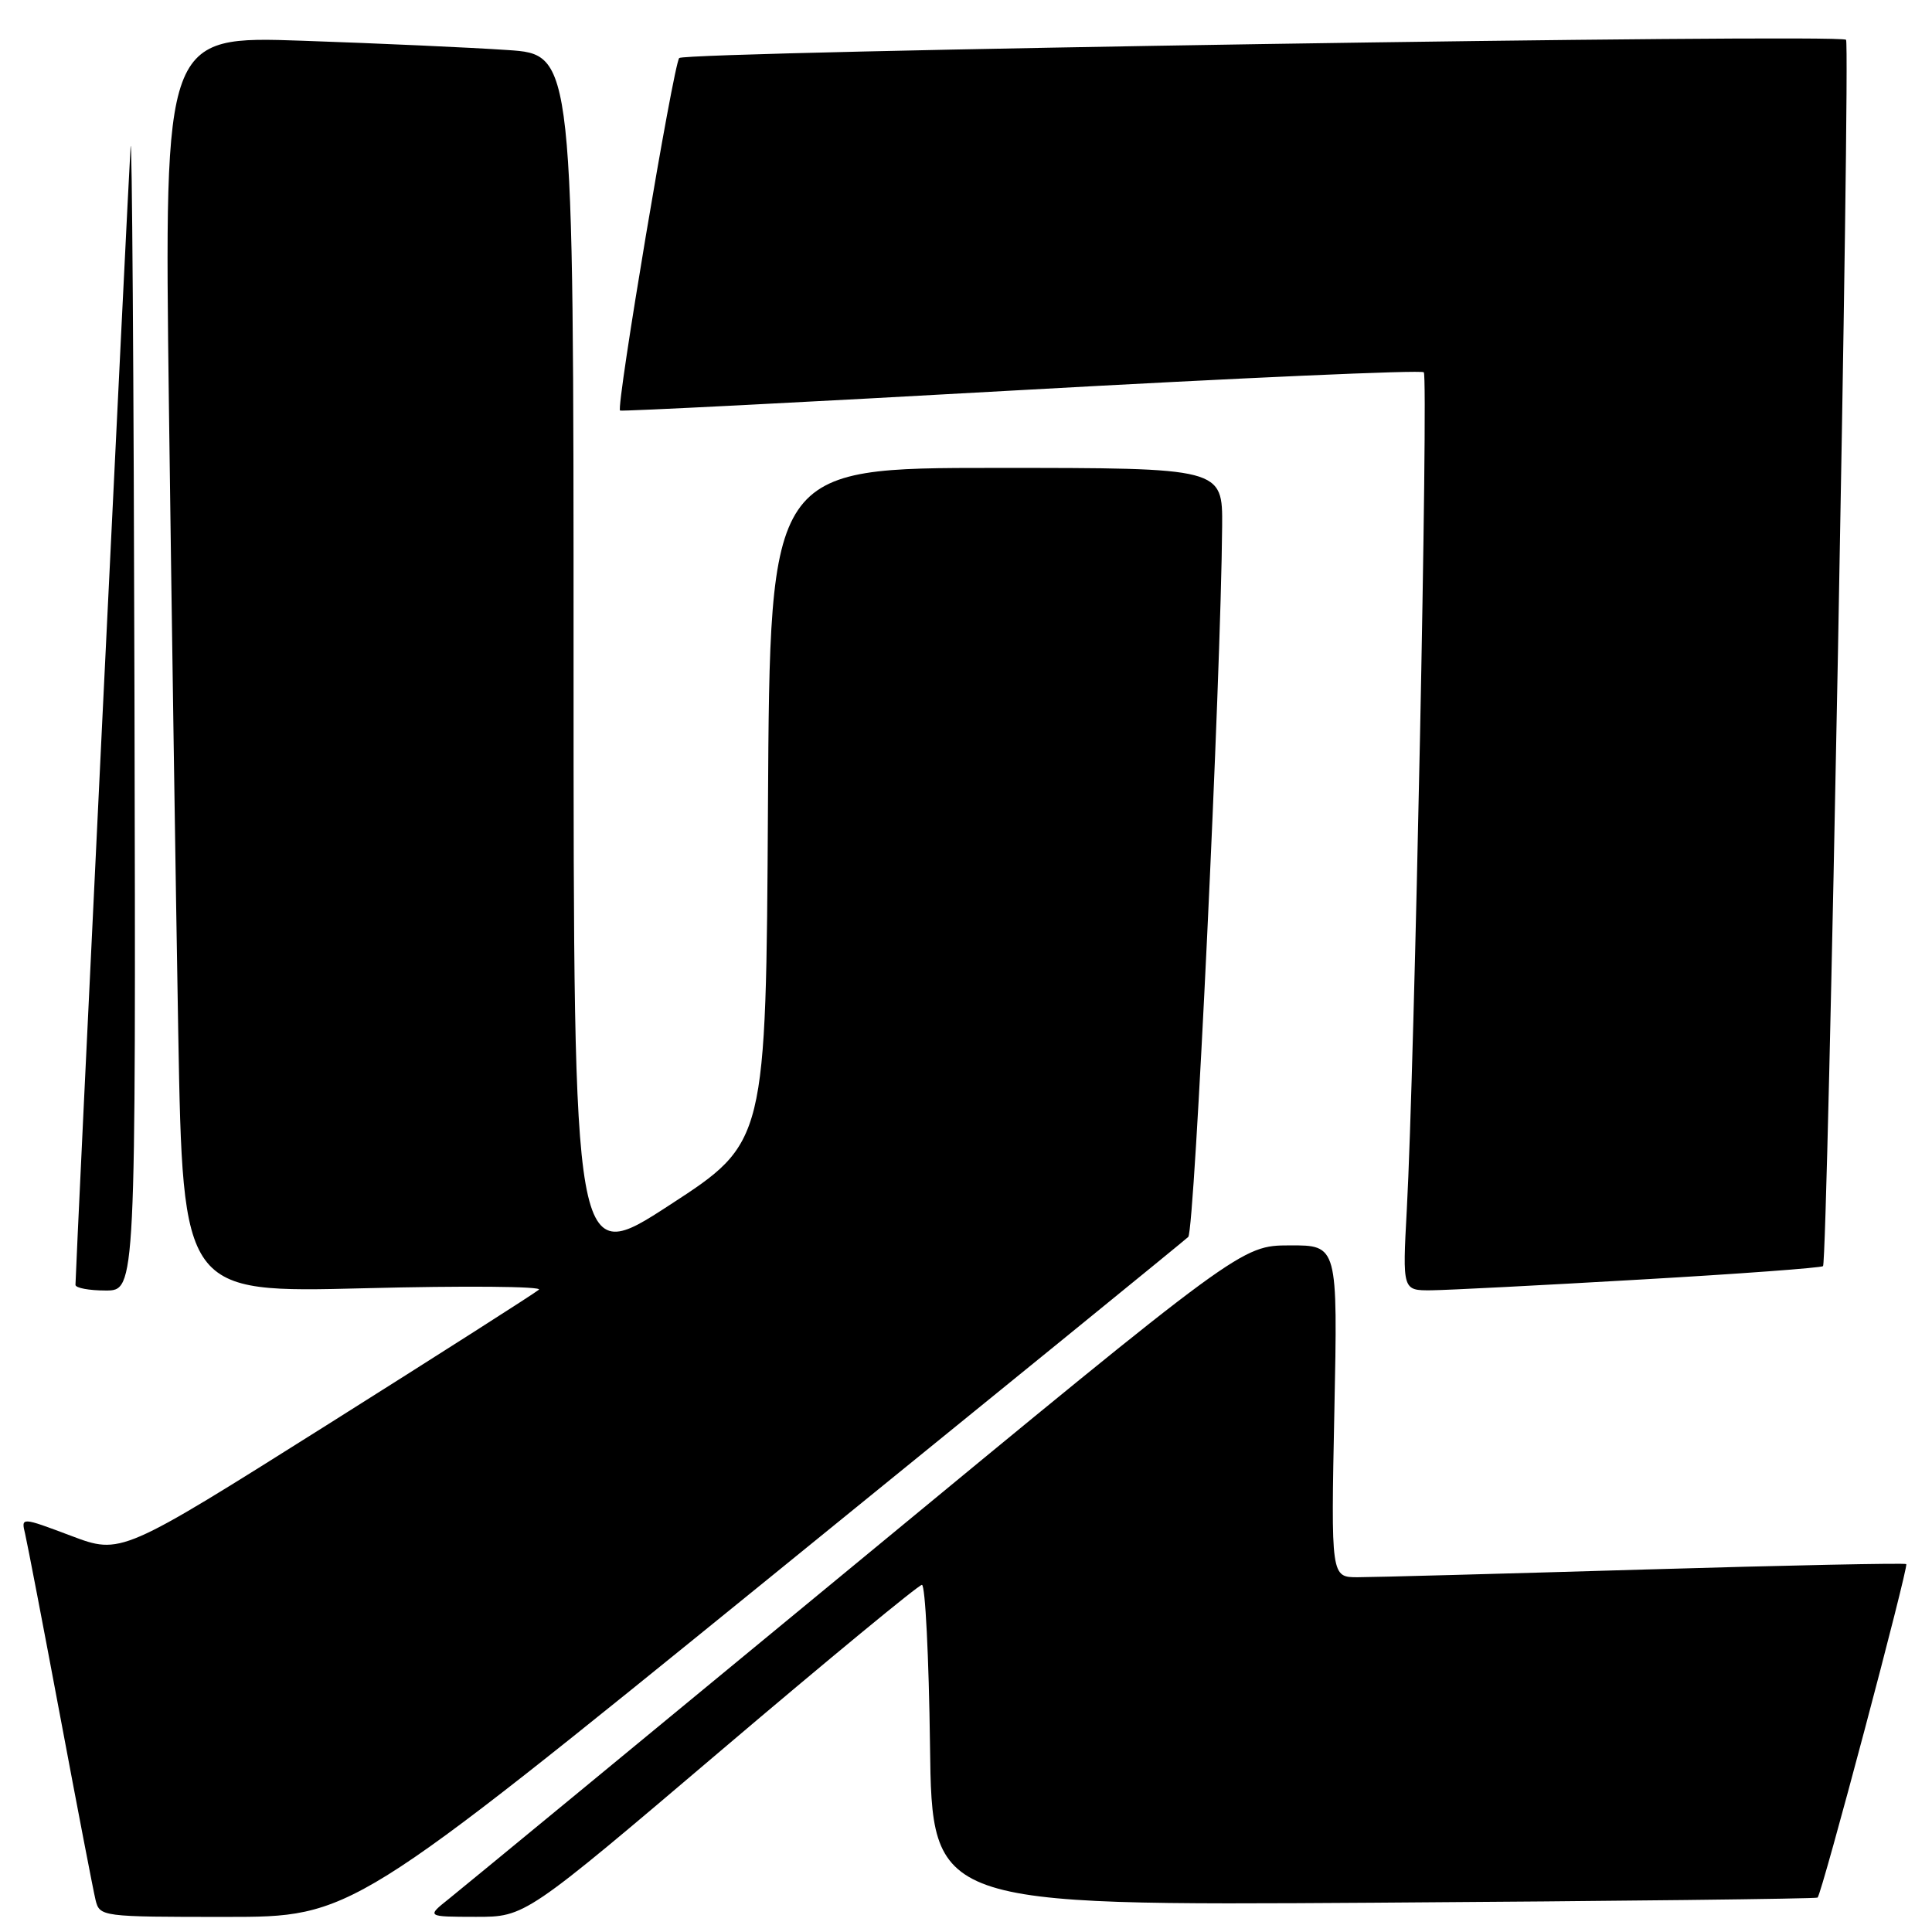 <?xml version="1.0" encoding="UTF-8" standalone="no"?>
<!DOCTYPE svg PUBLIC "-//W3C//DTD SVG 1.1//EN" "http://www.w3.org/Graphics/SVG/1.1/DTD/svg11.dtd" >
<svg xmlns="http://www.w3.org/2000/svg" xmlns:xlink="http://www.w3.org/1999/xlink" version="1.1" viewBox="0 0 256 256">
 <g >
 <path fill="currentColor"
d=" M 101.55 209.40 C 131.77 184.87 156.93 164.40 157.45 163.90 C 158.29 163.10 161.78 89.90 161.94 69.75 C 162.00 62.00 162.00 62.00 132.01 62.00 C 102.02 62.00 102.02 62.00 101.76 106.69 C 101.50 151.37 101.50 151.37 88.75 159.66 C 76.00 167.96 76.00 167.96 76.00 87.58 C 76.00 7.21 76.00 7.21 67.25 6.63 C 62.44 6.30 50.23 5.75 40.13 5.40 C 21.76 4.76 21.76 4.76 22.38 53.63 C 22.73 80.51 23.29 117.98 23.62 136.91 C 24.24 171.31 24.24 171.31 48.28 170.70 C 61.50 170.36 71.91 170.45 71.41 170.89 C 70.91 171.33 58.25 179.41 43.27 188.85 C 16.04 206.00 16.04 206.00 9.41 203.50 C 2.79 201.01 2.79 201.01 3.33 203.25 C 3.62 204.49 5.72 215.40 7.99 227.50 C 10.26 239.60 12.36 250.51 12.66 251.75 C 13.21 253.97 13.43 254.00 29.91 254.00 C 46.60 254.00 46.60 254.00 101.55 209.40 Z  M 95.48 232.00 C 109.72 219.90 121.73 210.00 122.16 210.00 C 122.60 210.00 123.08 219.56 123.23 231.25 C 123.50 252.50 123.50 252.50 182.00 252.12 C 214.18 251.91 240.65 251.60 240.84 251.44 C 241.40 250.97 252.92 207.59 252.59 207.25 C 252.42 207.09 236.81 207.41 217.89 207.97 C 198.98 208.53 181.89 208.99 179.93 208.99 C 176.36 209.00 176.36 209.00 176.81 187.00 C 177.26 165.00 177.26 165.00 170.88 165.02 C 164.50 165.04 164.50 165.04 113.50 207.12 C 85.45 230.26 61.15 250.27 59.50 251.59 C 56.50 253.98 56.50 253.98 63.04 253.99 C 69.59 254.00 69.59 254.00 95.48 232.00 Z  M 17.82 92.75 C 17.72 49.71 17.49 16.75 17.30 19.50 C 16.99 23.96 10.00 168.41 10.00 170.25 C 10.00 170.66 11.80 171.00 14.00 171.00 C 18.00 171.00 18.00 171.00 17.82 92.75 Z  M 217.33 169.55 C 230.44 168.80 241.34 167.99 241.56 167.77 C 242.18 167.16 245.20 5.87 244.61 5.27 C 243.76 4.43 90.77 6.82 90.00 7.69 C 89.23 8.58 81.60 53.99 82.16 54.40 C 82.35 54.53 106.25 53.32 135.28 51.69 C 164.32 50.07 188.34 49.00 188.66 49.33 C 189.28 49.95 187.43 141.62 186.41 160.25 C 185.83 171.00 185.83 171.00 189.67 170.97 C 191.77 170.95 204.22 170.31 217.33 169.55 Z "/>
</g>
</svg>